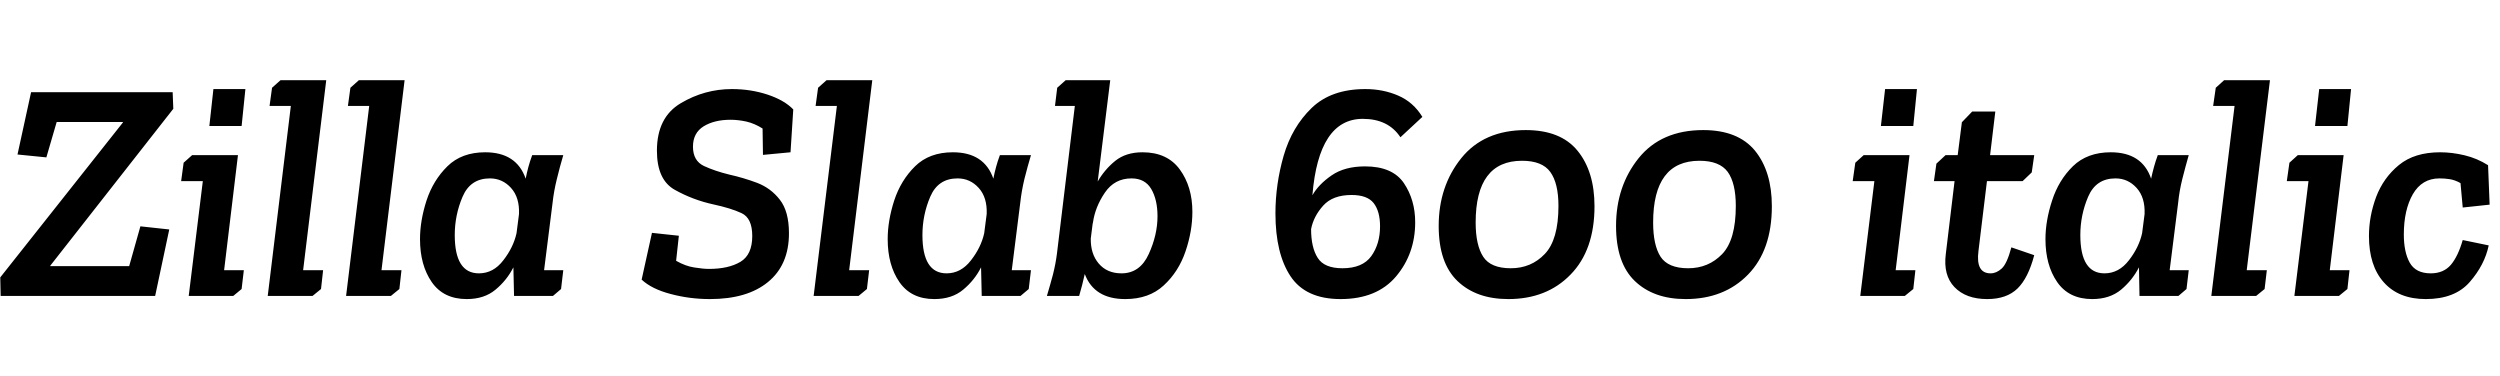 <svg xmlns="http://www.w3.org/2000/svg" xmlns:xlink="http://www.w3.org/1999/xlink" width="191.424" height="28.8"><path fill="black" d="M12.96 17.57L11.88 22.66L0.05 22.66L0.02 21.24L9.41 9.38L9.41 9.34L4.34 9.34L3.55 12.05L1.34 11.83L2.38 7.06L13.22 7.06L13.27 8.33L3.86 20.33L3.84 20.38L9.89 20.38L10.75 17.33L12.96 17.57ZM18.50 9.65L16.03 9.65L16.34 6.82L18.79 6.82L18.50 9.65ZM13.87 13.87L14.06 12.46L14.71 11.88L18.22 11.88L17.16 20.69L18.67 20.69L18.50 22.13L17.86 22.66L14.45 22.66L15.53 13.87L13.87 13.87ZM20.64 8.11L20.83 6.72L21.48 6.14L24.98 6.14L23.21 20.69L24.74 20.69L24.58 22.13L23.93 22.66L20.50 22.66L22.27 8.11L20.64 8.11ZM26.64 8.11L26.83 6.72L27.48 6.14L30.98 6.14L29.21 20.69L30.74 20.69L30.58 22.13L29.93 22.66L26.50 22.66L28.27 8.11L26.64 8.11ZM40.75 11.88L43.13 11.88Q42.86 12.79 42.64 13.70Q42.41 14.62 42.31 15.53L42.31 15.53L41.66 20.69L43.13 20.69L42.96 22.13L42.34 22.66L39.36 22.66L39.31 20.47Q38.81 21.46 37.94 22.18Q37.08 22.90 35.74 22.90L35.74 22.90Q33.96 22.90 33.06 21.60Q32.16 20.30 32.16 18.31L32.16 18.31Q32.16 16.90 32.66 15.35Q33.17 13.80 34.26 12.73Q35.35 11.66 37.15 11.66L37.15 11.66Q39.55 11.66 40.25 13.68L40.25 13.68Q40.34 13.22 40.46 12.78Q40.58 12.34 40.75 11.88L40.75 11.88ZM37.51 13.66L37.51 13.66Q36.02 13.66 35.42 15.06Q34.82 16.46 34.82 18L34.82 18Q34.82 20.93 36.67 20.93L36.67 20.93Q37.78 20.93 38.54 19.93Q39.31 18.94 39.55 17.86L39.55 17.86L39.74 16.39Q39.79 15.12 39.13 14.39Q38.47 13.66 37.51 13.66ZM60.41 17.86L60.41 17.86Q60.41 20.28 58.81 21.59Q57.22 22.90 54.36 22.90L54.36 22.90Q52.80 22.90 51.35 22.51Q49.90 22.13 49.13 21.41L49.13 21.41L49.92 17.83L51.98 18.05L51.77 19.97Q52.49 20.38 53.16 20.48Q53.83 20.59 54.29 20.59L54.29 20.59Q55.78 20.59 56.69 20.05Q57.60 19.51 57.60 18.07L57.60 18.07Q57.60 16.70 56.78 16.32Q55.97 15.94 54.62 15.65L54.62 15.65Q53.06 15.31 51.68 14.54Q50.30 13.78 50.30 11.54L50.30 11.54Q50.30 8.98 52.13 7.90Q53.95 6.82 56.04 6.82L56.04 6.82Q57.50 6.82 58.79 7.25Q60.07 7.68 60.74 8.38L60.74 8.38L60.53 11.66L58.42 11.86L58.39 9.84Q57.79 9.46 57.16 9.31Q56.52 9.17 55.94 9.17L55.94 9.17Q54.70 9.17 53.88 9.67Q53.06 10.18 53.06 11.23L53.06 11.23Q53.06 12.31 53.90 12.71Q54.74 13.10 55.85 13.37L55.85 13.37Q56.93 13.61 57.97 14.00Q59.02 14.40 59.71 15.29Q60.41 16.18 60.41 17.86ZM62.45 8.11L62.64 6.72L63.29 6.14L66.79 6.14L65.02 20.69L66.55 20.69L66.38 22.13L65.74 22.66L62.30 22.66L64.08 8.11L62.45 8.11ZM76.56 11.88L78.94 11.88Q78.67 12.79 78.44 13.70Q78.22 14.62 78.12 15.53L78.12 15.53L77.47 20.69L78.94 20.69L78.77 22.13L78.14 22.66L75.17 22.66L75.12 20.47Q74.62 21.46 73.75 22.18Q72.89 22.90 71.54 22.90L71.54 22.90Q69.77 22.90 68.87 21.60Q67.97 20.30 67.97 18.31L67.97 18.31Q67.97 16.90 68.47 15.35Q68.98 13.80 70.07 12.73Q71.16 11.66 72.96 11.66L72.96 11.66Q75.36 11.66 76.06 13.68L76.06 13.68Q76.15 13.22 76.27 12.78Q76.39 12.34 76.56 11.88L76.56 11.88ZM73.32 13.66L73.32 13.66Q71.83 13.66 71.23 15.06Q70.63 16.46 70.63 18L70.63 18Q70.63 20.93 72.48 20.93L72.48 20.93Q73.58 20.93 74.35 19.93Q75.12 18.94 75.36 17.86L75.36 17.86L75.55 16.39Q75.60 15.12 74.94 14.39Q74.28 13.66 73.32 13.66ZM80.78 8.11L80.95 6.72L81.60 6.14L85.01 6.14L84.05 13.90Q84.58 12.98 85.39 12.32Q86.21 11.66 87.48 11.66L87.48 11.66Q89.38 11.66 90.34 12.98Q91.30 14.30 91.30 16.22L91.30 16.22Q91.30 17.71 90.77 19.26Q90.24 20.81 89.11 21.85Q87.98 22.90 86.16 22.90L86.16 22.90Q83.78 22.90 83.06 20.98L83.06 20.98Q82.97 21.38 82.86 21.82Q82.75 22.25 82.63 22.66L82.63 22.66L80.16 22.66Q80.40 21.86 80.62 21.04Q80.83 20.21 80.93 19.42L80.93 19.42L82.30 8.11L80.78 8.11ZM85.87 20.93L85.87 20.93Q87.29 20.93 87.96 19.45Q88.63 17.98 88.63 16.56L88.63 16.56Q88.63 15.29 88.15 14.47Q87.67 13.66 86.64 13.66L86.64 13.66Q85.34 13.66 84.60 14.75Q83.86 15.84 83.69 17.02L83.69 17.02L83.66 17.16L83.52 18.26Q83.50 19.44 84.13 20.18Q84.77 20.93 85.87 20.93ZM108.36 17.02L108.36 17.02Q108.36 19.42 106.90 21.16Q105.43 22.90 102.65 22.90L102.65 22.90Q99.98 22.90 98.82 21.16Q97.66 19.42 97.66 16.34L97.66 16.34Q97.66 14.11 98.29 11.92Q98.93 9.72 100.43 8.27Q101.93 6.82 104.54 6.82L104.54 6.82Q105.91 6.82 107.06 7.32Q108.22 7.82 108.91 8.95L108.91 8.95L107.23 10.51Q106.30 9.10 104.35 9.10L104.35 9.10Q100.97 9.10 100.49 14.95L100.49 14.95Q100.97 14.11 101.96 13.43Q102.96 12.74 104.52 12.74L104.52 12.74Q106.63 12.74 107.50 14.03Q108.36 15.31 108.36 17.02ZM105.67 17.33L105.67 17.33Q105.67 16.18 105.18 15.55Q104.69 14.93 103.49 14.93L103.49 14.93Q102.05 14.93 101.32 15.74Q100.58 16.56 100.39 17.54L100.39 17.54Q100.39 18.96 100.90 19.75Q101.40 20.54 102.79 20.54L102.79 20.54Q104.33 20.54 105 19.61Q105.67 18.67 105.67 17.33ZM110.16 17.30L110.16 17.30Q110.16 14.26 111.89 12.11Q113.62 9.96 116.83 9.96L116.83 9.96Q119.50 9.96 120.79 11.54Q122.09 13.13 122.09 15.79L122.09 15.79Q122.09 19.15 120.26 21.02Q118.44 22.90 115.49 22.90L115.49 22.90Q113.04 22.90 111.60 21.52Q110.16 20.14 110.16 17.30ZM112.99 17.04L112.99 17.04Q112.99 18.77 113.57 19.66Q114.14 20.54 115.68 20.54L115.68 20.54Q117.24 20.54 118.28 19.45Q119.33 18.36 119.33 15.77L119.33 15.77Q119.33 14.02 118.70 13.16Q118.08 12.31 116.54 12.31L116.54 12.31Q112.99 12.31 112.99 17.04ZM123.74 17.30L123.74 17.30Q123.74 14.26 125.47 12.11Q127.20 9.96 130.42 9.96L130.42 9.96Q133.08 9.96 134.38 11.54Q135.67 13.13 135.67 15.79L135.67 15.79Q135.67 19.15 133.85 21.02Q132.02 22.90 129.07 22.90L129.07 22.90Q126.62 22.90 125.18 21.52Q123.74 20.14 123.74 17.30ZM126.58 17.04L126.58 17.04Q126.58 18.77 127.15 19.66Q127.73 20.54 129.26 20.54L129.26 20.54Q130.82 20.54 131.87 19.45Q132.91 18.36 132.91 15.77L132.91 15.77Q132.91 14.02 132.29 13.16Q131.66 12.31 130.13 12.31L130.13 12.31Q126.58 12.31 126.58 17.04ZM146.50 9.65L144.02 9.65L144.34 6.82L146.78 6.82L146.50 9.65ZM141.86 13.87L142.06 12.46L142.70 11.88L146.21 11.88L145.15 20.69L146.66 20.69L146.50 22.13L145.85 22.66L142.44 22.66L143.52 13.87L141.86 13.87ZM148.08 13.87L148.27 12.53L148.97 11.88L149.90 11.88L150.22 9.36L151.01 8.54L152.78 8.54L152.38 11.88L155.76 11.88L155.57 13.20L154.87 13.87L152.14 13.87L151.49 19.22Q151.27 20.93 152.42 20.93L152.42 20.93Q152.86 20.93 153.26 20.57Q153.67 20.21 154.01 18.94L154.01 18.94L155.76 19.54Q155.30 21.29 154.48 22.09Q153.65 22.90 152.16 22.90L152.16 22.90Q150.53 22.90 149.65 21.98Q148.78 21.07 148.99 19.44L148.99 19.44L149.66 13.87L148.08 13.87ZM165.22 11.88L167.59 11.88Q167.33 12.79 167.10 13.70Q166.87 14.62 166.78 15.53L166.78 15.53L166.13 20.69L167.59 20.69L167.42 22.13L166.80 22.66L163.82 22.66L163.78 20.47Q163.27 21.46 162.41 22.18Q161.54 22.90 160.20 22.90L160.20 22.90Q158.42 22.90 157.52 21.60Q156.62 20.30 156.62 18.31L156.62 18.31Q156.62 16.90 157.13 15.35Q157.63 13.80 158.72 12.73Q159.82 11.66 161.62 11.66L161.62 11.66Q164.02 11.66 164.71 13.68L164.71 13.68Q164.81 13.22 164.93 12.78Q165.05 12.34 165.22 11.88L165.22 11.88ZM161.98 13.66L161.98 13.66Q160.49 13.66 159.89 15.06Q159.29 16.46 159.29 18L159.29 18Q159.29 20.93 161.14 20.93L161.14 20.93Q162.24 20.93 163.01 19.93Q163.78 18.94 164.02 17.86L164.02 17.86L164.21 16.39Q164.26 15.12 163.60 14.39Q162.94 13.66 161.98 13.66ZM169.46 8.11L169.66 6.72L170.30 6.14L173.81 6.14L172.03 20.69L173.57 20.69L173.40 22.13L172.75 22.66L169.32 22.66L171.10 8.11L169.46 8.11ZM179.74 9.65L177.26 9.65L177.58 6.82L180.02 6.82L179.74 9.65ZM175.10 13.87L175.30 12.46L175.94 11.88L179.45 11.88L178.39 20.69L179.90 20.69L179.74 22.13L179.09 22.66L175.68 22.66L176.76 13.87L175.10 13.87ZM186.79 13.66L186.79 13.66Q185.45 13.66 184.75 14.87Q184.06 16.08 184.06 17.95L184.06 17.95Q184.06 19.30 184.51 20.11Q184.97 20.93 186.12 20.93L186.12 20.93Q187.10 20.93 187.66 20.28Q188.21 19.63 188.57 18.38L188.57 18.38L190.56 18.79Q190.25 20.28 189.11 21.59Q187.97 22.90 185.74 22.90L185.74 22.90Q183.67 22.90 182.53 21.62Q181.39 20.35 181.39 18.07L181.39 18.07Q181.39 16.56 181.94 15.08Q182.50 13.61 183.68 12.64Q184.87 11.66 186.84 11.66L186.84 11.66Q187.75 11.66 188.71 11.89Q189.67 12.12 190.51 12.65L190.51 12.65L190.63 15.67L188.57 15.89L188.40 14.02Q187.97 13.78 187.58 13.72Q187.20 13.66 186.79 13.66Z"/></svg>